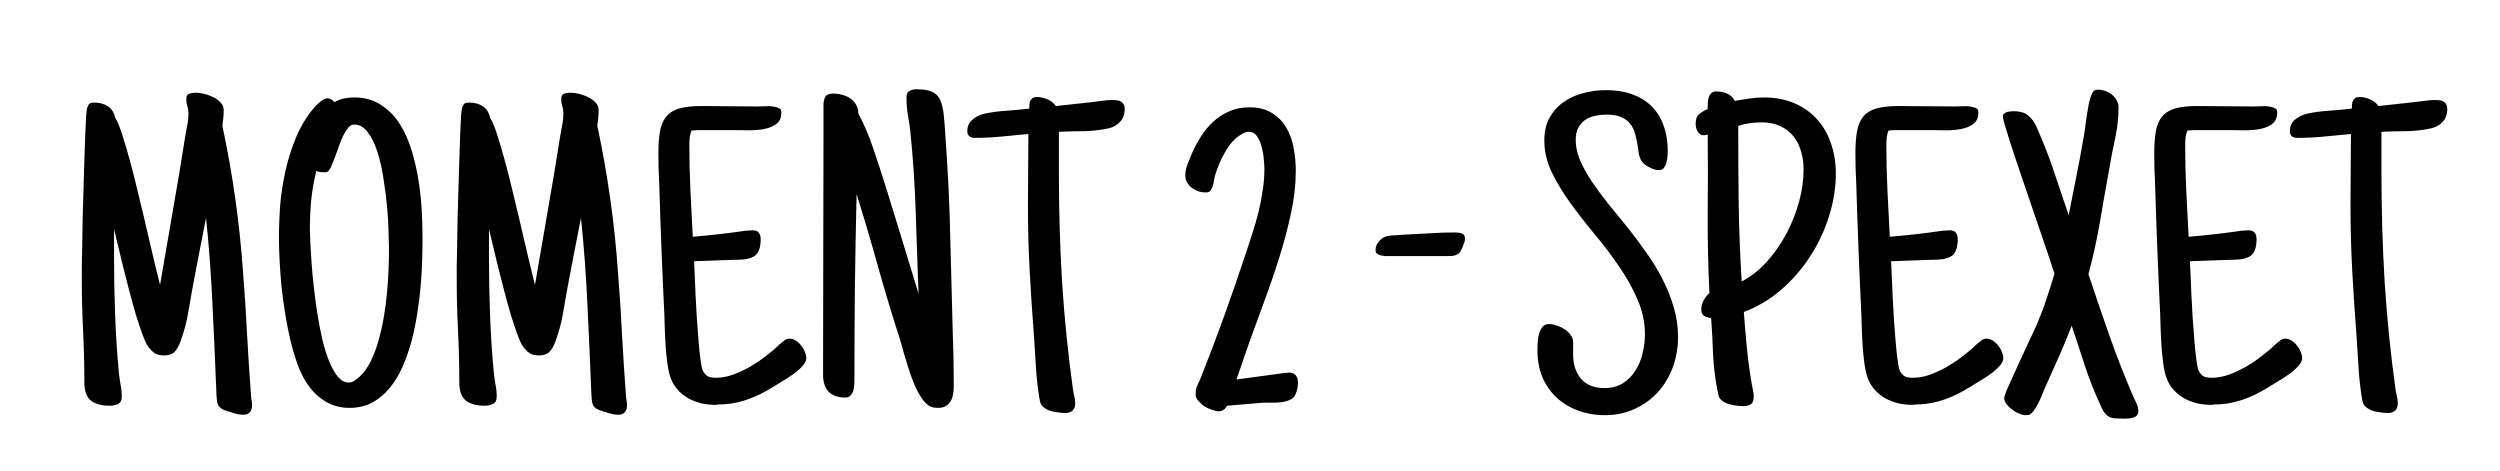 <svg width="494" height="93" viewBox="0 0 494 93" fill="none" xmlns="http://www.w3.org/2000/svg">
<g filter="url(#filter0_d_9_2)">
<path d="M49.808 76.085C49.808 76.651 49.666 77.105 49.383 77.444C49.128 77.784 48.675 77.954 48.023 77.954C47.684 77.954 47.33 77.912 46.961 77.827C46.593 77.77 46.239 77.671 45.899 77.529C45.191 77.331 44.625 77.147 44.2 76.977C43.804 76.807 43.492 76.581 43.266 76.297C43.067 76.043 42.94 75.703 42.883 75.278C42.827 74.853 42.784 74.272 42.756 73.536C42.529 67.731 42.274 61.981 41.991 56.289C41.736 50.568 41.312 44.819 40.717 39.042C40.32 40.996 39.938 42.95 39.57 44.904C39.202 46.858 38.819 48.841 38.423 50.852C38.026 52.947 37.644 55.085 37.276 57.266C36.936 59.447 36.384 61.557 35.619 63.596C35.308 64.417 34.925 65.068 34.472 65.55C34.019 66.003 33.325 66.23 32.391 66.23C31.711 66.23 31.159 66.116 30.734 65.89C30.309 65.635 29.898 65.267 29.502 64.785C29.134 64.389 28.737 63.624 28.312 62.491C27.888 61.358 27.435 60.041 26.953 58.541C26.5 57.011 26.047 55.383 25.594 53.655C25.141 51.928 24.716 50.271 24.319 48.685C23.923 47.071 23.569 45.598 23.257 44.267C22.946 42.936 22.705 41.931 22.535 41.251V47.028C22.535 50.795 22.606 54.547 22.748 58.286C22.889 62.024 23.13 65.748 23.47 69.458C23.555 70.279 23.668 71.101 23.81 71.922C23.98 72.743 24.064 73.564 24.064 74.386C24.064 75.122 23.81 75.603 23.3 75.83C22.818 76.057 22.28 76.17 21.686 76.17C20.071 76.17 18.825 75.83 17.947 75.15C17.098 74.442 16.673 73.253 16.673 71.582C16.673 68.155 16.588 64.757 16.418 61.387C16.248 58.017 16.163 54.618 16.163 51.191C16.163 50.71 16.163 49.874 16.163 48.685C16.191 47.496 16.22 46.094 16.248 44.48C16.276 42.837 16.305 41.067 16.333 39.169C16.39 37.244 16.446 35.304 16.503 33.35C16.56 31.395 16.616 29.498 16.673 27.657C16.73 25.788 16.786 24.117 16.843 22.645C16.899 21.172 16.956 19.954 17.013 18.991C17.098 18 17.183 17.405 17.268 17.207C17.409 16.811 17.565 16.556 17.735 16.442C17.933 16.329 18.23 16.273 18.627 16.273C19.703 16.273 20.595 16.513 21.303 16.995C22.04 17.448 22.535 18.227 22.79 19.331C23.186 19.926 23.64 21.016 24.149 22.602C24.659 24.16 25.197 25.986 25.764 28.082C26.33 30.178 26.896 32.443 27.463 34.879C28.058 37.286 28.61 39.608 29.12 41.846C29.658 44.083 30.139 46.136 30.564 48.005C31.017 49.874 31.371 51.305 31.626 52.296C32.447 47.425 33.283 42.582 34.132 37.768C34.982 32.953 35.789 28.11 36.554 23.239C36.695 22.418 36.837 21.611 36.978 20.818C37.148 20.025 37.233 19.218 37.233 18.396C37.233 17.887 37.163 17.419 37.021 16.995C36.879 16.541 36.809 16.074 36.809 15.593C36.809 14.998 36.993 14.644 37.361 14.531C37.757 14.389 38.196 14.318 38.678 14.318C39.131 14.318 39.669 14.389 40.292 14.531C40.915 14.672 41.51 14.885 42.076 15.168C42.671 15.451 43.166 15.805 43.563 16.23C43.988 16.655 44.2 17.15 44.2 17.717C44.2 18.708 44.115 19.756 43.945 20.86C44.965 25.646 45.815 30.447 46.494 35.261C47.174 40.047 47.684 44.876 48.023 49.747C48.363 53.938 48.632 58.102 48.831 62.236C49.057 66.371 49.326 70.506 49.638 74.641C49.694 74.895 49.737 75.136 49.765 75.363C49.794 75.589 49.808 75.83 49.808 76.085ZM83.495 43.375C83.495 44.565 83.466 45.952 83.41 47.538C83.381 49.096 83.282 50.767 83.112 52.551C82.971 54.335 82.744 56.162 82.433 58.031C82.149 59.9 81.767 61.727 81.286 63.511C80.804 65.295 80.21 66.98 79.501 68.566C78.793 70.152 77.944 71.54 76.953 72.729C75.961 73.918 74.814 74.867 73.512 75.575C72.209 76.255 70.722 76.595 69.051 76.595C67.38 76.595 65.865 76.212 64.506 75.448C63.147 74.655 61.999 73.621 61.065 72.347C60.3 71.327 59.621 70.081 59.026 68.608C58.459 67.107 57.95 65.479 57.497 63.723C57.072 61.967 56.704 60.141 56.392 58.243C56.081 56.346 55.826 54.477 55.627 52.636C55.458 50.795 55.33 49.053 55.245 47.411C55.16 45.74 55.118 44.281 55.118 43.035C55.118 40.94 55.203 38.745 55.373 36.451C55.571 34.157 55.925 31.891 56.435 29.654C56.944 27.388 57.638 25.207 58.516 23.112C59.394 21.016 60.527 19.133 61.915 17.462C62.056 17.292 62.226 17.094 62.424 16.867C62.651 16.641 62.892 16.428 63.147 16.23C63.401 16.003 63.656 15.819 63.911 15.678C64.194 15.508 64.463 15.423 64.718 15.423C64.973 15.423 65.214 15.494 65.44 15.635C65.695 15.777 65.908 15.961 66.078 16.188C66.672 15.848 67.295 15.607 67.947 15.465C68.626 15.324 69.306 15.253 69.986 15.253C72.053 15.253 73.823 15.748 75.296 16.74C76.797 17.703 78.043 18.977 79.034 20.563C80.025 22.149 80.818 23.947 81.413 25.958C82.008 27.969 82.461 30.022 82.772 32.118C83.084 34.213 83.282 36.238 83.367 38.192C83.452 40.147 83.495 41.874 83.495 43.375ZM76.868 45.244C76.868 44.508 76.839 43.389 76.783 41.888C76.754 40.359 76.655 38.688 76.485 36.876C76.315 35.035 76.075 33.151 75.763 31.226C75.48 29.3 75.084 27.558 74.574 26C74.064 24.415 73.427 23.126 72.662 22.135C71.926 21.115 71.034 20.605 69.986 20.605C69.561 20.605 69.179 20.804 68.839 21.2C68.499 21.597 68.173 22.106 67.862 22.73C67.55 23.352 67.267 24.032 67.012 24.769C66.757 25.505 66.502 26.213 66.248 26.893C65.993 27.572 65.752 28.181 65.525 28.719C65.299 29.257 65.058 29.64 64.803 29.866C64.718 29.951 64.577 30.008 64.378 30.036C64.209 30.036 64.039 30.036 63.869 30.036C63.387 30.036 62.934 29.951 62.509 29.781C62.028 31.707 61.688 33.633 61.49 35.559C61.32 37.456 61.235 39.382 61.235 41.336C61.235 41.931 61.263 42.823 61.32 44.012C61.377 45.202 61.461 46.561 61.575 48.09C61.688 49.62 61.844 51.262 62.042 53.018C62.24 54.774 62.481 56.53 62.764 58.286C63.047 60.013 63.373 61.684 63.741 63.298C64.138 64.884 64.591 66.3 65.101 67.546C65.61 68.764 66.177 69.741 66.8 70.478C67.423 71.214 68.117 71.582 68.881 71.582C69.306 71.582 69.689 71.469 70.028 71.242C70.368 70.987 70.694 70.732 71.005 70.478C71.855 69.713 72.591 68.707 73.214 67.461C73.837 66.215 74.361 64.842 74.786 63.341C75.211 61.84 75.565 60.268 75.848 58.626C76.131 56.955 76.344 55.312 76.485 53.698C76.627 52.084 76.726 50.554 76.783 49.11C76.839 47.637 76.868 46.349 76.868 45.244ZM123.894 76.085C123.894 76.651 123.752 77.105 123.469 77.444C123.214 77.784 122.761 77.954 122.109 77.954C121.77 77.954 121.416 77.912 121.047 77.827C120.679 77.77 120.325 77.671 119.985 77.529C119.277 77.331 118.711 77.147 118.286 76.977C117.89 76.807 117.578 76.581 117.352 76.297C117.153 76.043 117.026 75.703 116.969 75.278C116.913 74.853 116.87 74.272 116.842 73.536C116.615 67.731 116.36 61.981 116.077 56.289C115.822 50.568 115.397 44.819 114.803 39.042C114.406 40.996 114.024 42.95 113.656 44.904C113.288 46.858 112.905 48.841 112.509 50.852C112.112 52.947 111.73 55.085 111.362 57.266C111.022 59.447 110.47 61.557 109.705 63.596C109.394 64.417 109.011 65.068 108.558 65.55C108.105 66.003 107.411 66.23 106.477 66.23C105.797 66.23 105.245 66.116 104.82 65.89C104.395 65.635 103.984 65.267 103.588 64.785C103.22 64.389 102.823 63.624 102.398 62.491C101.974 61.358 101.521 60.041 101.039 58.541C100.586 57.011 100.133 55.383 99.68 53.655C99.227 51.928 98.802 50.271 98.405 48.685C98.009 47.071 97.655 45.598 97.343 44.267C97.032 42.936 96.791 41.931 96.621 41.251V47.028C96.621 50.795 96.692 54.547 96.834 58.286C96.975 62.024 97.216 65.748 97.556 69.458C97.641 70.279 97.754 71.101 97.895 71.922C98.065 72.743 98.15 73.564 98.15 74.386C98.15 75.122 97.895 75.603 97.386 75.83C96.904 76.057 96.366 76.17 95.772 76.17C94.157 76.17 92.911 75.83 92.033 75.15C91.184 74.442 90.759 73.253 90.759 71.582C90.759 68.155 90.674 64.757 90.504 61.387C90.334 58.017 90.249 54.618 90.249 51.191C90.249 50.71 90.249 49.874 90.249 48.685C90.277 47.496 90.306 46.094 90.334 44.48C90.362 42.837 90.391 41.067 90.419 39.169C90.476 37.244 90.532 35.304 90.589 33.35C90.645 31.395 90.702 29.498 90.759 27.657C90.815 25.788 90.872 24.117 90.929 22.645C90.985 21.172 91.042 19.954 91.099 18.991C91.184 18 91.269 17.405 91.353 17.207C91.495 16.811 91.651 16.556 91.821 16.442C92.019 16.329 92.316 16.273 92.713 16.273C93.789 16.273 94.681 16.513 95.389 16.995C96.126 17.448 96.621 18.227 96.876 19.331C97.272 19.926 97.726 21.016 98.235 22.602C98.745 24.16 99.283 25.986 99.85 28.082C100.416 30.178 100.982 32.443 101.549 34.879C102.144 37.286 102.696 39.608 103.206 41.846C103.744 44.083 104.225 46.136 104.65 48.005C105.103 49.874 105.457 51.305 105.712 52.296C106.533 47.425 107.369 42.582 108.218 37.768C109.068 32.953 109.875 28.11 110.64 23.239C110.781 22.418 110.923 21.611 111.064 20.818C111.234 20.025 111.319 19.218 111.319 18.396C111.319 17.887 111.249 17.419 111.107 16.995C110.965 16.541 110.895 16.074 110.895 15.593C110.895 14.998 111.079 14.644 111.447 14.531C111.843 14.389 112.282 14.318 112.764 14.318C113.217 14.318 113.755 14.389 114.378 14.531C115.001 14.672 115.596 14.885 116.162 15.168C116.757 15.451 117.252 15.805 117.649 16.23C118.074 16.655 118.286 17.15 118.286 17.717C118.286 18.708 118.201 19.756 118.031 20.86C119.051 25.646 119.9 30.447 120.58 35.261C121.26 40.047 121.77 44.876 122.109 49.747C122.449 53.938 122.718 58.102 122.917 62.236C123.143 66.371 123.412 70.506 123.724 74.641C123.78 74.895 123.823 75.136 123.851 75.363C123.879 75.589 123.894 75.83 123.894 76.085ZM159.322 66.739C159.322 67.221 159.124 67.688 158.728 68.141C158.359 68.594 157.906 69.033 157.368 69.458C156.83 69.883 156.278 70.279 155.711 70.647C155.145 70.987 154.678 71.27 154.31 71.497C153.347 72.12 152.384 72.701 151.421 73.239C150.486 73.777 149.509 74.244 148.49 74.641C147.499 75.037 146.465 75.349 145.389 75.575C144.341 75.802 143.236 75.915 142.075 75.915L141.396 76C140.461 76 139.526 75.901 138.592 75.703C137.686 75.476 136.836 75.15 136.043 74.726C135.25 74.272 134.542 73.706 133.919 73.026C133.296 72.347 132.814 71.525 132.475 70.562C132.22 69.798 132.021 68.892 131.88 67.844C131.738 66.796 131.625 65.706 131.54 64.573C131.483 63.44 131.427 62.335 131.37 61.259C131.342 60.155 131.313 59.178 131.285 58.328C130.86 49.662 130.521 40.996 130.266 32.33C130.209 31.339 130.167 30.348 130.138 29.356C130.11 28.365 130.096 27.374 130.096 26.383C130.096 24.684 130.195 23.239 130.393 22.05C130.591 20.86 130.988 19.883 131.583 19.119C132.177 18.354 133.027 17.802 134.131 17.462C135.264 17.122 136.751 16.952 138.592 16.952C140.433 16.952 142.273 16.966 144.114 16.995C145.983 17.023 147.853 17.037 149.722 17.037C150.288 17.037 150.854 17.023 151.421 16.995C151.987 16.938 152.554 16.98 153.12 17.122C153.46 17.179 153.757 17.278 154.012 17.419C154.267 17.533 154.395 17.802 154.395 18.227C154.395 19.246 154.055 20.011 153.375 20.52C152.695 21.002 151.888 21.328 150.954 21.498C150.019 21.668 149.042 21.752 148.022 21.752C147.031 21.724 146.21 21.71 145.559 21.71H140.036C139.47 21.71 138.903 21.71 138.337 21.71C137.771 21.71 137.204 21.738 136.638 21.795C136.468 22.22 136.354 22.659 136.298 23.112C136.241 23.565 136.213 24.032 136.213 24.514C136.213 27.601 136.284 30.645 136.425 33.647C136.595 36.649 136.751 39.693 136.893 42.78C138.648 42.639 140.39 42.469 142.118 42.27C143.845 42.072 145.587 41.846 147.343 41.591C147.598 41.591 147.824 41.577 148.022 41.548C148.249 41.52 148.476 41.506 148.702 41.506C149.297 41.506 149.708 41.662 149.934 41.973C150.189 42.285 150.316 42.724 150.316 43.29C150.316 43.687 150.288 44.055 150.231 44.395C150.203 44.734 150.118 45.074 149.977 45.414C149.778 45.98 149.453 46.391 149 46.646C148.546 46.901 148.037 47.085 147.47 47.198C146.904 47.283 146.309 47.326 145.686 47.326C145.091 47.326 144.567 47.34 144.114 47.368C142.925 47.425 141.75 47.467 140.588 47.496C139.456 47.524 138.309 47.566 137.147 47.623C137.176 48.218 137.218 49.11 137.275 50.299C137.332 51.489 137.388 52.834 137.445 54.335C137.53 55.808 137.615 57.337 137.7 58.923C137.813 60.509 137.926 62.01 138.04 63.426C138.153 64.814 138.28 66.031 138.422 67.079C138.563 68.127 138.705 68.835 138.847 69.203C139.158 69.798 139.512 70.194 139.909 70.393C140.305 70.562 140.829 70.647 141.48 70.647C142.528 70.647 143.633 70.449 144.794 70.053C145.955 69.628 147.088 69.104 148.192 68.481C149.297 67.83 150.345 67.122 151.336 66.357C152.355 65.592 153.233 64.842 153.97 64.106C154.281 63.851 154.593 63.596 154.904 63.341C155.216 63.058 155.584 62.916 156.009 62.916C156.434 62.916 156.844 63.044 157.241 63.298C157.637 63.553 157.991 63.879 158.303 64.275C158.614 64.644 158.855 65.054 159.025 65.507C159.223 65.96 159.322 66.371 159.322 66.739ZM188.464 72.517C188.464 73.026 188.407 73.536 188.294 74.046C188.209 74.527 188.039 74.966 187.784 75.363C187.558 75.731 187.246 76.028 186.85 76.255C186.453 76.481 185.943 76.595 185.32 76.595C184.556 76.595 183.933 76.425 183.451 76.085C182.998 75.773 182.573 75.32 182.177 74.726C181.639 73.961 181.157 73.083 180.732 72.092C180.308 71.072 179.925 70.039 179.585 68.991C179.246 67.915 178.92 66.853 178.608 65.805C178.325 64.728 178.042 63.737 177.759 62.831C176.229 58.073 174.799 53.33 173.468 48.6C172.166 43.871 170.764 39.127 169.263 34.369C169.121 40.515 169.008 46.632 168.923 52.721C168.866 58.81 168.838 64.927 168.838 71.072C168.838 71.384 168.824 71.738 168.795 72.134C168.767 72.531 168.696 72.913 168.583 73.281C168.47 73.621 168.286 73.918 168.031 74.173C167.804 74.428 167.479 74.556 167.054 74.556C165.609 74.556 164.505 74.173 163.74 73.409C163.004 72.616 162.636 71.497 162.636 70.053C162.636 62.095 162.65 54.208 162.678 46.391C162.707 38.575 162.721 30.716 162.721 22.814V16.782C162.721 16.131 162.834 15.593 163.061 15.168C163.315 14.715 163.854 14.488 164.675 14.488C165.241 14.488 165.822 14.573 166.417 14.743C167.011 14.885 167.535 15.111 167.988 15.423C168.47 15.734 168.852 16.145 169.135 16.655C169.447 17.136 169.603 17.717 169.603 18.396C170.792 20.662 171.783 22.998 172.576 25.406C173.397 27.813 174.19 30.234 174.955 32.67C176.06 36.21 177.15 39.75 178.226 43.29C179.302 46.83 180.393 50.398 181.497 53.995C181.327 48.643 181.143 43.304 180.945 37.98C180.775 32.627 180.421 27.289 179.883 21.965C179.741 20.804 179.571 19.671 179.373 18.566C179.203 17.462 179.118 16.329 179.118 15.168C179.118 14.573 179.316 14.177 179.713 13.979C180.109 13.752 180.562 13.639 181.072 13.639C181.95 13.639 182.701 13.71 183.324 13.851C183.947 13.993 184.471 14.233 184.896 14.573C185.32 14.913 185.646 15.38 185.873 15.975C186.099 16.541 186.283 17.264 186.425 18.142C186.595 19.671 186.722 21.214 186.807 22.772C186.92 24.301 187.02 25.816 187.104 27.317C187.359 31.112 187.543 34.879 187.657 38.617C187.77 42.355 187.869 46.122 187.954 49.917C188.039 53.684 188.138 57.45 188.251 61.217C188.393 64.955 188.464 68.722 188.464 72.517ZM222.236 17.547C222.236 18.566 221.938 19.402 221.344 20.053C220.777 20.705 219.999 21.144 219.007 21.37C217.421 21.71 215.793 21.894 214.122 21.922C212.479 21.922 210.851 21.965 209.237 22.05V30.461C209.237 37.598 209.449 44.72 209.874 51.829C210.327 58.909 211.049 66.003 212.041 73.111C212.125 73.536 212.21 73.961 212.295 74.386C212.409 74.811 212.465 75.235 212.465 75.66C212.465 76.34 212.281 76.835 211.913 77.147C211.573 77.459 211.078 77.614 210.426 77.614C209.917 77.614 209.279 77.543 208.515 77.402C207.778 77.289 207.198 77.105 206.773 76.85C206.207 76.51 205.838 76.17 205.668 75.83C205.527 75.462 205.414 74.981 205.329 74.386C205.017 72.375 204.805 70.364 204.691 68.353C204.578 66.343 204.451 64.332 204.309 62.321C203.969 58.017 203.686 53.726 203.459 49.45C203.233 45.173 203.12 40.883 203.12 36.578C203.12 34.227 203.134 31.891 203.162 29.569C203.19 27.247 203.205 24.882 203.205 22.475C201.449 22.645 199.679 22.814 197.895 22.984C196.139 23.154 194.369 23.239 192.584 23.239C192.16 23.239 191.82 23.14 191.565 22.942C191.282 22.715 191.14 22.39 191.14 21.965C191.14 20.974 191.466 20.209 192.117 19.671C192.769 19.105 193.547 18.708 194.454 18.481C195.898 18.17 197.371 17.972 198.872 17.887C200.373 17.773 201.874 17.632 203.375 17.462C203.375 17.179 203.389 16.91 203.417 16.655C203.445 16.372 203.502 16.131 203.587 15.933C203.7 15.706 203.856 15.522 204.054 15.38C204.252 15.239 204.536 15.168 204.904 15.168C205.583 15.168 206.277 15.324 206.985 15.635C207.693 15.947 208.246 16.386 208.642 16.952L215.694 16.188C216.374 16.102 217.053 16.018 217.733 15.933C218.413 15.819 219.092 15.763 219.772 15.763C220.083 15.763 220.381 15.777 220.664 15.805C220.976 15.834 221.245 15.918 221.471 16.06C221.698 16.173 221.882 16.357 222.023 16.612C222.165 16.839 222.236 17.15 222.236 17.547ZM256.475 71.582C256.475 71.978 256.433 72.389 256.348 72.814C256.263 73.239 256.135 73.621 255.965 73.961C255.767 74.442 255.399 74.796 254.861 75.023C254.351 75.249 253.771 75.405 253.119 75.49C252.496 75.547 251.859 75.575 251.208 75.575C250.556 75.547 250.018 75.547 249.593 75.575C248.404 75.66 247.214 75.759 246.025 75.873C244.835 75.986 243.646 76.085 242.457 76.17C242.088 76.906 241.522 77.274 240.757 77.274C240.531 77.274 240.248 77.218 239.908 77.105C239.568 77.019 239.214 76.892 238.846 76.722C238.506 76.581 238.18 76.411 237.869 76.212C237.585 76.043 237.387 75.858 237.274 75.66C236.962 75.434 236.708 75.165 236.509 74.853C236.339 74.541 236.254 74.188 236.254 73.791C236.254 73.14 236.396 72.531 236.679 71.964C236.962 71.398 237.217 70.817 237.444 70.223C239.03 66.201 240.545 62.194 241.989 58.201C243.434 54.179 244.835 50.115 246.195 46.009C246.648 44.678 247.087 43.333 247.512 41.973C247.965 40.585 248.361 39.198 248.701 37.81C249.041 36.422 249.31 35.02 249.508 33.605C249.735 32.188 249.848 30.773 249.848 29.356C249.848 28.903 249.806 28.266 249.721 27.445C249.664 26.623 249.522 25.816 249.296 25.023C249.098 24.202 248.8 23.508 248.404 22.942C248.007 22.347 247.469 22.05 246.79 22.05C246.365 22.05 245.926 22.177 245.473 22.432C245.02 22.687 244.581 22.998 244.156 23.367C243.759 23.735 243.391 24.131 243.051 24.556C242.74 24.981 242.485 25.363 242.287 25.703C241.805 26.468 241.38 27.289 241.012 28.167C240.644 29.017 240.333 29.866 240.078 30.716C239.993 31.141 239.908 31.565 239.823 31.99C239.766 32.387 239.653 32.783 239.483 33.18C239.341 33.491 239.171 33.718 238.973 33.859C238.803 33.973 238.548 34.029 238.208 34.029C237.755 34.029 237.288 33.959 236.807 33.817C236.354 33.647 235.929 33.42 235.532 33.137C235.164 32.854 234.853 32.514 234.598 32.118C234.343 31.693 234.215 31.226 234.215 30.716C234.215 29.98 234.357 29.243 234.64 28.507C234.952 27.77 235.235 27.062 235.49 26.383C236.028 25.165 236.651 24.004 237.359 22.899C238.067 21.795 238.888 20.818 239.823 19.968C240.757 19.119 241.805 18.453 242.966 17.972C244.127 17.462 245.43 17.207 246.875 17.207C248.687 17.207 250.188 17.589 251.377 18.354C252.567 19.09 253.501 20.053 254.181 21.243C254.889 22.432 255.371 23.777 255.625 25.278C255.909 26.779 256.05 28.28 256.05 29.781C256.05 32.358 255.739 35.12 255.116 38.065C254.493 40.982 253.714 43.927 252.779 46.901C251.845 49.874 250.839 52.806 249.763 55.694C248.715 58.555 247.752 61.188 246.875 63.596L244.326 70.987L253.756 69.713C253.926 69.713 254.082 69.699 254.224 69.67C254.365 69.642 254.521 69.628 254.691 69.628C255.342 69.628 255.795 69.812 256.05 70.18C256.333 70.52 256.475 70.987 256.475 71.582ZM289.482 43.12C289.482 43.517 289.397 43.885 289.228 44.225C289.058 44.706 288.888 45.102 288.718 45.414C288.576 45.726 288.392 45.966 288.166 46.136C287.939 46.306 287.656 46.434 287.316 46.519C287.004 46.575 286.594 46.603 286.084 46.603H274.529C274.331 46.603 274.076 46.603 273.765 46.603C273.481 46.575 273.184 46.533 272.873 46.476C272.589 46.391 272.334 46.278 272.108 46.136C271.91 45.966 271.811 45.726 271.811 45.414C271.811 44.734 272.051 44.14 272.533 43.63C273.014 43.092 273.595 42.752 274.274 42.61C274.841 42.525 275.407 42.483 275.974 42.483C276.54 42.455 277.106 42.412 277.673 42.355C279.287 42.27 280.901 42.185 282.516 42.101C284.13 41.987 285.772 41.931 287.443 41.931C287.642 41.931 287.854 41.945 288.081 41.973C288.335 41.973 288.562 42.016 288.76 42.101C288.987 42.157 289.157 42.27 289.27 42.44C289.412 42.61 289.482 42.837 289.482 43.12ZM331.581 62.576C331.581 64.672 331.241 66.654 330.561 68.523C329.881 70.393 328.904 72.035 327.63 73.451C326.384 74.839 324.869 75.943 323.084 76.765C321.3 77.614 319.318 78.039 317.137 78.039C315.211 78.039 313.427 77.728 311.785 77.105C310.17 76.51 308.769 75.66 307.579 74.556C306.39 73.451 305.455 72.106 304.775 70.52C304.124 68.934 303.798 67.164 303.798 65.21C303.798 64.814 303.812 64.318 303.841 63.723C303.869 63.128 303.954 62.562 304.096 62.024C304.266 61.458 304.492 60.99 304.775 60.622C305.087 60.226 305.526 60.027 306.092 60.027C306.545 60.027 307.041 60.127 307.579 60.325C308.146 60.495 308.669 60.735 309.151 61.047C309.632 61.358 310.029 61.741 310.34 62.194C310.68 62.619 310.85 63.086 310.85 63.596V66.06C310.85 68.014 311.374 69.614 312.422 70.86C313.498 72.078 315.042 72.686 317.052 72.686C318.468 72.686 319.686 72.361 320.706 71.71C321.725 71.058 322.546 70.223 323.169 69.203C323.821 68.184 324.288 67.051 324.571 65.805C324.883 64.53 325.039 63.284 325.039 62.066C325.039 59.688 324.543 57.379 323.552 55.142C322.589 52.905 321.371 50.724 319.898 48.6C318.426 46.448 316.826 44.338 315.098 42.27C313.371 40.203 311.771 38.15 310.298 36.111C308.825 34.072 307.593 32.033 306.602 29.994C305.639 27.955 305.158 25.873 305.158 23.749C305.158 22.021 305.498 20.535 306.177 19.289C306.885 18.014 307.806 16.98 308.938 16.188C310.1 15.366 311.402 14.771 312.847 14.403C314.319 14.007 315.834 13.809 317.392 13.809C319.29 13.809 320.989 14.078 322.49 14.616C323.991 15.154 325.265 15.933 326.313 16.952C327.361 17.972 328.154 19.232 328.692 20.733C329.258 22.206 329.542 23.891 329.542 25.788C329.542 26.071 329.527 26.425 329.499 26.85C329.471 27.275 329.4 27.7 329.287 28.125C329.173 28.521 329.003 28.875 328.777 29.186C328.55 29.47 328.239 29.611 327.842 29.611C327.276 29.611 326.709 29.47 326.143 29.186C325.662 28.932 325.265 28.691 324.954 28.464C324.67 28.209 324.444 27.94 324.274 27.657C324.104 27.346 323.977 27.006 323.892 26.638C323.807 26.27 323.736 25.816 323.679 25.278C323.538 24.259 323.354 23.338 323.127 22.517C322.9 21.696 322.561 21.002 322.107 20.436C321.654 19.869 321.06 19.43 320.323 19.119C319.587 18.807 318.638 18.651 317.477 18.651C316.656 18.651 315.863 18.736 315.098 18.906C314.362 19.076 313.71 19.359 313.144 19.756C312.606 20.152 312.167 20.676 311.827 21.328C311.516 21.951 311.36 22.73 311.36 23.664C311.36 24.967 311.643 26.298 312.209 27.657C312.804 29.017 313.569 30.404 314.503 31.82C315.466 33.236 316.542 34.695 317.732 36.196C318.95 37.669 320.196 39.198 321.47 40.784C322.745 42.37 323.977 44.012 325.166 45.711C326.384 47.382 327.46 49.124 328.395 50.937C329.357 52.749 330.122 54.632 330.688 56.586C331.283 58.512 331.581 60.509 331.581 62.576ZM362.761 30.291C362.761 33.095 362.308 35.913 361.402 38.745C360.524 41.577 359.278 44.225 357.664 46.688C356.078 49.152 354.166 51.347 351.929 53.273C349.691 55.199 347.242 56.657 344.58 57.648C344.75 59.999 344.948 62.335 345.174 64.658C345.401 66.98 345.712 69.316 346.109 71.667C346.194 72.092 346.279 72.531 346.364 72.984C346.477 73.437 346.534 73.904 346.534 74.386C346.534 75.122 346.35 75.618 345.981 75.873C345.613 76.127 345.089 76.255 344.41 76.255C343.928 76.255 343.348 76.198 342.668 76.085C341.988 75.972 341.408 75.802 340.926 75.575C340.36 75.264 339.978 74.952 339.779 74.641C339.609 74.301 339.482 73.848 339.397 73.281C338.916 70.874 338.618 68.467 338.505 66.06C338.42 63.652 338.292 61.245 338.123 58.838C337.556 58.781 337.089 58.64 336.721 58.413C336.353 58.158 336.168 57.733 336.168 57.139C336.168 56.572 336.324 55.977 336.636 55.355C336.976 54.731 337.358 54.25 337.783 53.91C337.528 48.643 337.415 43.417 337.443 38.235C337.5 33.052 337.5 27.827 337.443 22.56C337.301 22.616 337.174 22.659 337.061 22.687C336.947 22.715 336.82 22.73 336.678 22.73C336.367 22.73 336.112 22.659 335.914 22.517C335.715 22.347 335.545 22.149 335.404 21.922C335.291 21.696 335.206 21.455 335.149 21.2C335.092 20.917 335.064 20.662 335.064 20.436C335.064 19.586 335.276 18.977 335.701 18.609C336.126 18.212 336.707 17.858 337.443 17.547C337.443 17.235 337.443 16.881 337.443 16.485C337.471 16.06 337.528 15.678 337.613 15.338C337.726 14.97 337.896 14.672 338.123 14.446C338.349 14.191 338.689 14.063 339.142 14.063C339.878 14.063 340.586 14.205 341.266 14.488C341.946 14.771 342.456 15.253 342.795 15.933C343.787 15.763 344.75 15.607 345.684 15.465C346.619 15.324 347.582 15.253 348.573 15.253C350.81 15.253 352.807 15.635 354.562 16.4C356.318 17.136 357.805 18.184 359.023 19.544C360.241 20.875 361.161 22.46 361.784 24.301C362.436 26.142 362.761 28.139 362.761 30.291ZM356.389 29.526C356.389 28.224 356.219 27.006 355.879 25.873C355.54 24.712 355.03 23.721 354.35 22.899C353.67 22.05 352.807 21.384 351.759 20.903C350.711 20.421 349.479 20.181 348.063 20.181C347.298 20.181 346.52 20.237 345.727 20.351C344.962 20.464 344.211 20.634 343.475 20.86C343.475 26.043 343.503 31.183 343.56 36.281C343.645 41.378 343.843 46.49 344.155 51.616C345.967 50.682 347.624 49.379 349.125 47.708C350.626 46.037 351.915 44.196 352.991 42.185C354.067 40.147 354.902 38.037 355.497 35.856C356.092 33.647 356.389 31.537 356.389 29.526ZM395.854 66.739C395.854 67.221 395.655 67.688 395.259 68.141C394.891 68.594 394.438 69.033 393.899 69.458C393.361 69.883 392.809 70.279 392.243 70.647C391.676 70.987 391.209 71.27 390.841 71.497C389.878 72.12 388.915 72.701 387.952 73.239C387.018 73.777 386.041 74.244 385.021 74.641C384.03 75.037 382.996 75.349 381.92 75.575C380.872 75.802 379.768 75.915 378.606 75.915L377.927 76C376.992 76 376.058 75.901 375.123 75.703C374.217 75.476 373.367 75.15 372.574 74.726C371.781 74.272 371.073 73.706 370.45 73.026C369.827 72.347 369.346 71.525 369.006 70.562C368.751 69.798 368.553 68.892 368.411 67.844C368.27 66.796 368.156 65.706 368.071 64.573C368.015 63.44 367.958 62.335 367.901 61.259C367.873 60.155 367.845 59.178 367.816 58.328C367.392 49.662 367.052 40.996 366.797 32.33C366.74 31.339 366.698 30.348 366.669 29.356C366.641 28.365 366.627 27.374 366.627 26.383C366.627 24.684 366.726 23.239 366.924 22.05C367.123 20.86 367.519 19.883 368.114 19.119C368.708 18.354 369.558 17.802 370.663 17.462C371.795 17.122 373.282 16.952 375.123 16.952C376.964 16.952 378.805 16.966 380.646 16.995C382.515 17.023 384.384 17.037 386.253 17.037C386.819 17.037 387.386 17.023 387.952 16.995C388.519 16.938 389.085 16.98 389.651 17.122C389.991 17.179 390.289 17.278 390.543 17.419C390.798 17.533 390.926 17.802 390.926 18.227C390.926 19.246 390.586 20.011 389.906 20.52C389.227 21.002 388.419 21.328 387.485 21.498C386.55 21.668 385.573 21.752 384.554 21.752C383.562 21.724 382.741 21.71 382.09 21.71H376.567C376.001 21.71 375.435 21.71 374.868 21.71C374.302 21.71 373.735 21.738 373.169 21.795C372.999 22.22 372.886 22.659 372.829 23.112C372.772 23.565 372.744 24.032 372.744 24.514C372.744 27.601 372.815 30.645 372.957 33.647C373.126 36.649 373.282 39.693 373.424 42.78C375.18 42.639 376.921 42.469 378.649 42.27C380.376 42.072 382.118 41.846 383.874 41.591C384.129 41.591 384.355 41.577 384.554 41.548C384.78 41.52 385.007 41.506 385.233 41.506C385.828 41.506 386.239 41.662 386.465 41.973C386.72 42.285 386.848 42.724 386.848 43.29C386.848 43.687 386.819 44.055 386.763 44.395C386.734 44.734 386.649 45.074 386.508 45.414C386.31 45.98 385.984 46.391 385.531 46.646C385.078 46.901 384.568 47.085 384.001 47.198C383.435 47.283 382.84 47.326 382.217 47.326C381.623 47.326 381.099 47.34 380.646 47.368C379.456 47.425 378.281 47.467 377.12 47.496C375.987 47.524 374.84 47.566 373.679 47.623C373.707 48.218 373.75 49.11 373.806 50.299C373.863 51.489 373.919 52.834 373.976 54.335C374.061 55.808 374.146 57.337 374.231 58.923C374.344 60.509 374.458 62.01 374.571 63.426C374.684 64.814 374.812 66.031 374.953 67.079C375.095 68.127 375.236 68.835 375.378 69.203C375.689 69.798 376.043 70.194 376.44 70.393C376.836 70.562 377.36 70.647 378.012 70.647C379.06 70.647 380.164 70.449 381.325 70.053C382.486 69.628 383.619 69.104 384.724 68.481C385.828 67.83 386.876 67.122 387.867 66.357C388.887 65.592 389.765 64.842 390.501 64.106C390.812 63.851 391.124 63.596 391.436 63.341C391.747 63.058 392.115 62.916 392.54 62.916C392.965 62.916 393.375 63.044 393.772 63.298C394.168 63.553 394.522 63.879 394.834 64.275C395.146 64.644 395.386 65.054 395.556 65.507C395.754 65.96 395.854 66.371 395.854 66.739ZM422.531 77.274C422.531 77.614 422.432 77.883 422.234 78.082C422.064 78.28 421.852 78.421 421.597 78.506C421.342 78.591 421.059 78.648 420.747 78.676C420.436 78.705 420.152 78.719 419.897 78.719C419.218 78.719 418.637 78.705 418.156 78.676C417.674 78.676 417.25 78.591 416.881 78.421C416.513 78.251 416.188 77.982 415.904 77.614C415.621 77.274 415.338 76.765 415.055 76.085C413.894 73.564 412.874 70.987 411.996 68.353C411.146 65.691 410.269 63.029 409.362 60.367C408.626 62.293 407.847 64.19 407.026 66.06C406.205 67.929 405.369 69.798 404.52 71.667C404.123 72.517 403.755 73.38 403.415 74.258C403.075 75.108 402.65 75.943 402.141 76.765C401.886 77.161 401.631 77.473 401.376 77.699C401.149 77.926 400.781 78.039 400.271 78.039C399.903 78.039 399.479 77.94 398.997 77.742C398.516 77.543 398.048 77.274 397.595 76.935C397.17 76.623 396.802 76.269 396.491 75.873C396.179 75.448 396.023 75.037 396.023 74.641C396.023 74.471 396.165 74.032 396.448 73.324C396.731 72.616 397.1 71.78 397.553 70.817C398.006 69.826 398.487 68.764 398.997 67.631C399.535 66.47 400.045 65.366 400.526 64.318C401.036 63.27 401.475 62.335 401.843 61.514C402.24 60.665 402.509 60.056 402.65 59.688C403.33 58.102 403.925 56.516 404.435 54.93C404.973 53.315 405.482 51.701 405.964 50.087C405.794 49.577 405.525 48.756 405.157 47.623C404.789 46.49 404.35 45.188 403.84 43.715C403.33 42.214 402.778 40.6 402.183 38.872C401.588 37.145 400.994 35.403 400.399 33.647C399.804 31.863 399.224 30.149 398.657 28.507C398.091 26.836 397.595 25.335 397.17 24.004C396.746 22.673 396.406 21.568 396.151 20.69C395.896 19.812 395.769 19.274 395.769 19.076C395.769 18.821 395.839 18.623 395.981 18.481C396.151 18.34 396.349 18.227 396.576 18.142C396.802 18.057 397.029 18.014 397.255 18.014C397.51 17.986 397.723 17.972 397.893 17.972C399.082 17.972 400.002 18.227 400.654 18.736C401.333 19.246 401.914 20.011 402.396 21.03C403.67 23.862 404.803 26.751 405.794 29.696C406.785 32.642 407.776 35.587 408.768 38.532C409.277 36.012 409.773 33.505 410.254 31.013C410.764 28.521 411.231 26.015 411.656 23.494C411.77 22.956 411.883 22.276 411.996 21.455C412.109 20.634 412.223 19.784 412.336 18.906C412.478 18.028 412.619 17.207 412.761 16.442C412.931 15.649 413.129 15.026 413.355 14.573C413.497 14.262 413.639 14.049 413.78 13.936C413.95 13.794 414.233 13.724 414.63 13.724C415.083 13.724 415.55 13.809 416.032 13.979C416.513 14.148 416.938 14.389 417.306 14.701C417.703 15.012 418.014 15.38 418.241 15.805C418.496 16.23 418.623 16.697 418.623 17.207C418.623 19.218 418.411 21.2 417.986 23.154C417.561 25.108 417.179 27.091 416.839 29.102C416.188 32.642 415.564 36.182 414.97 39.722C414.375 43.233 413.61 46.717 412.676 50.172C414.035 54.278 415.423 58.342 416.839 62.364C418.255 66.385 419.812 70.364 421.512 74.301C421.738 74.782 421.965 75.264 422.191 75.745C422.418 76.198 422.531 76.708 422.531 77.274ZM454.901 66.739C454.901 67.221 454.703 67.688 454.307 68.141C453.938 68.594 453.485 69.033 452.947 69.458C452.409 69.883 451.857 70.279 451.291 70.647C450.724 70.987 450.257 71.27 449.889 71.497C448.926 72.12 447.963 72.701 447 73.239C446.065 73.777 445.088 74.244 444.069 74.641C443.078 75.037 442.044 75.349 440.968 75.575C439.92 75.802 438.815 75.915 437.654 75.915L436.975 76C436.04 76 435.105 75.901 434.171 75.703C433.265 75.476 432.415 75.15 431.622 74.726C430.829 74.272 430.121 73.706 429.498 73.026C428.875 72.347 428.394 71.525 428.054 70.562C427.799 69.798 427.601 68.892 427.459 67.844C427.317 66.796 427.204 65.706 427.119 64.573C427.062 63.44 427.006 62.335 426.949 61.259C426.921 60.155 426.893 59.178 426.864 58.328C426.439 49.662 426.1 40.996 425.845 32.33C425.788 31.339 425.746 30.348 425.717 29.356C425.689 28.365 425.675 27.374 425.675 26.383C425.675 24.684 425.774 23.239 425.972 22.05C426.17 20.86 426.567 19.883 427.162 19.119C427.756 18.354 428.606 17.802 429.71 17.462C430.843 17.122 432.33 16.952 434.171 16.952C436.012 16.952 437.853 16.966 439.693 16.995C441.562 17.023 443.432 17.037 445.301 17.037C445.867 17.037 446.434 17.023 447 16.995C447.566 16.938 448.133 16.98 448.699 17.122C449.039 17.179 449.336 17.278 449.591 17.419C449.846 17.533 449.974 17.802 449.974 18.227C449.974 19.246 449.634 20.011 448.954 20.52C448.274 21.002 447.467 21.328 446.533 21.498C445.598 21.668 444.621 21.752 443.602 21.752C442.61 21.724 441.789 21.71 441.138 21.71H435.615C435.049 21.71 434.482 21.71 433.916 21.71C433.35 21.71 432.783 21.738 432.217 21.795C432.047 22.22 431.934 22.659 431.877 23.112C431.82 23.565 431.792 24.032 431.792 24.514C431.792 27.601 431.863 30.645 432.004 33.647C432.174 36.649 432.33 39.693 432.472 42.78C434.228 42.639 435.969 42.469 437.697 42.27C439.424 42.072 441.166 41.846 442.922 41.591C443.177 41.591 443.403 41.577 443.602 41.548C443.828 41.52 444.055 41.506 444.281 41.506C444.876 41.506 445.287 41.662 445.513 41.973C445.768 42.285 445.896 42.724 445.896 43.29C445.896 43.687 445.867 44.055 445.811 44.395C445.782 44.734 445.697 45.074 445.556 45.414C445.357 45.98 445.032 46.391 444.579 46.646C444.125 46.901 443.616 47.085 443.049 47.198C442.483 47.283 441.888 47.326 441.265 47.326C440.67 47.326 440.146 47.34 439.693 47.368C438.504 47.425 437.329 47.467 436.167 47.496C435.035 47.524 433.888 47.566 432.727 47.623C432.755 48.218 432.797 49.11 432.854 50.299C432.911 51.489 432.967 52.834 433.024 54.335C433.109 55.808 433.194 57.337 433.279 58.923C433.392 60.509 433.505 62.01 433.619 63.426C433.732 64.814 433.859 66.031 434.001 67.079C434.143 68.127 434.284 68.835 434.426 69.203C434.737 69.798 435.091 70.194 435.488 70.393C435.884 70.562 436.408 70.647 437.06 70.647C438.107 70.647 439.212 70.449 440.373 70.053C441.534 69.628 442.667 69.104 443.771 68.481C444.876 67.83 445.924 67.122 446.915 66.357C447.935 65.592 448.812 64.842 449.549 64.106C449.86 63.851 450.172 63.596 450.483 63.341C450.795 63.058 451.163 62.916 451.588 62.916C452.013 62.916 452.423 63.044 452.82 63.298C453.216 63.553 453.57 63.879 453.882 64.275C454.193 64.644 454.434 65.054 454.604 65.507C454.802 65.96 454.901 66.371 454.901 66.739ZM483.576 17.547C483.576 18.566 483.278 19.402 482.684 20.053C482.117 20.705 481.338 21.144 480.347 21.37C478.761 21.71 477.133 21.894 475.462 21.922C473.819 21.922 472.191 21.965 470.577 22.05V30.461C470.577 37.598 470.789 44.72 471.214 51.829C471.667 58.909 472.389 66.003 473.38 73.111C473.465 73.536 473.55 73.961 473.635 74.386C473.749 74.811 473.805 75.235 473.805 75.66C473.805 76.34 473.621 76.835 473.253 77.147C472.913 77.459 472.417 77.614 471.766 77.614C471.256 77.614 470.619 77.543 469.854 77.402C469.118 77.289 468.538 77.105 468.113 76.85C467.546 76.51 467.178 76.17 467.008 75.83C466.867 75.462 466.753 74.981 466.668 74.386C466.357 72.375 466.145 70.364 466.031 68.353C465.918 66.343 465.791 64.332 465.649 62.321C465.309 58.017 465.026 53.726 464.799 49.45C464.573 45.173 464.459 40.883 464.459 36.578C464.459 34.227 464.474 31.891 464.502 29.569C464.53 27.247 464.544 24.882 464.544 22.475C462.789 22.645 461.019 22.814 459.234 22.984C457.479 23.154 455.708 23.239 453.924 23.239C453.5 23.239 453.16 23.14 452.905 22.942C452.622 22.715 452.48 22.39 452.48 21.965C452.48 20.974 452.806 20.209 453.457 19.671C454.108 19.105 454.887 18.708 455.793 18.481C457.238 18.17 458.71 17.972 460.211 17.887C461.712 17.773 463.213 17.632 464.714 17.462C464.714 17.179 464.729 16.91 464.757 16.655C464.785 16.372 464.842 16.131 464.927 15.933C465.04 15.706 465.196 15.522 465.394 15.38C465.592 15.239 465.875 15.168 466.244 15.168C466.923 15.168 467.617 15.324 468.325 15.635C469.033 15.947 469.585 16.386 469.982 16.952L477.034 16.188C477.713 16.102 478.393 16.018 479.073 15.933C479.752 15.819 480.432 15.763 481.112 15.763C481.423 15.763 481.721 15.777 482.004 15.805C482.315 15.834 482.584 15.918 482.811 16.06C483.038 16.173 483.222 16.357 483.363 16.612C483.505 16.839 483.576 17.15 483.576 17.547Z" fill="black"/>
</g>
<defs>
<filter id="filter0_d_9_2" x="12.163" y="13.639" width="475.413" height="73.08" filterUnits="userSpaceOnUse" color-interpolation-filters="sRGB">
<feFlood flood-opacity="0" result="BackgroundImageFix"/>
<feColorMatrix in="SourceAlpha" type="matrix" values="0 0 0 0 0 0 0 0 0 0 0 0 0 0 0 0 0 0 127 0" result="hardAlpha"/>
<feOffset dy="4"/>
<feGaussianBlur stdDeviation="2"/>
<feComposite in2="hardAlpha" operator="out"/>
<feColorMatrix type="matrix" values="0 0 0 0 0.767 0 0 0 0 0.767 0 0 0 0 0.767 0 0 0 0.25 0"/>
<feBlend mode="normal" in2="BackgroundImageFix" result="effect1_dropShadow_9_2"/>
<feBlend mode="normal" in="SourceGraphic" in2="effect1_dropShadow_9_2" result="shape"/>
</filter>
</defs>
</svg>

